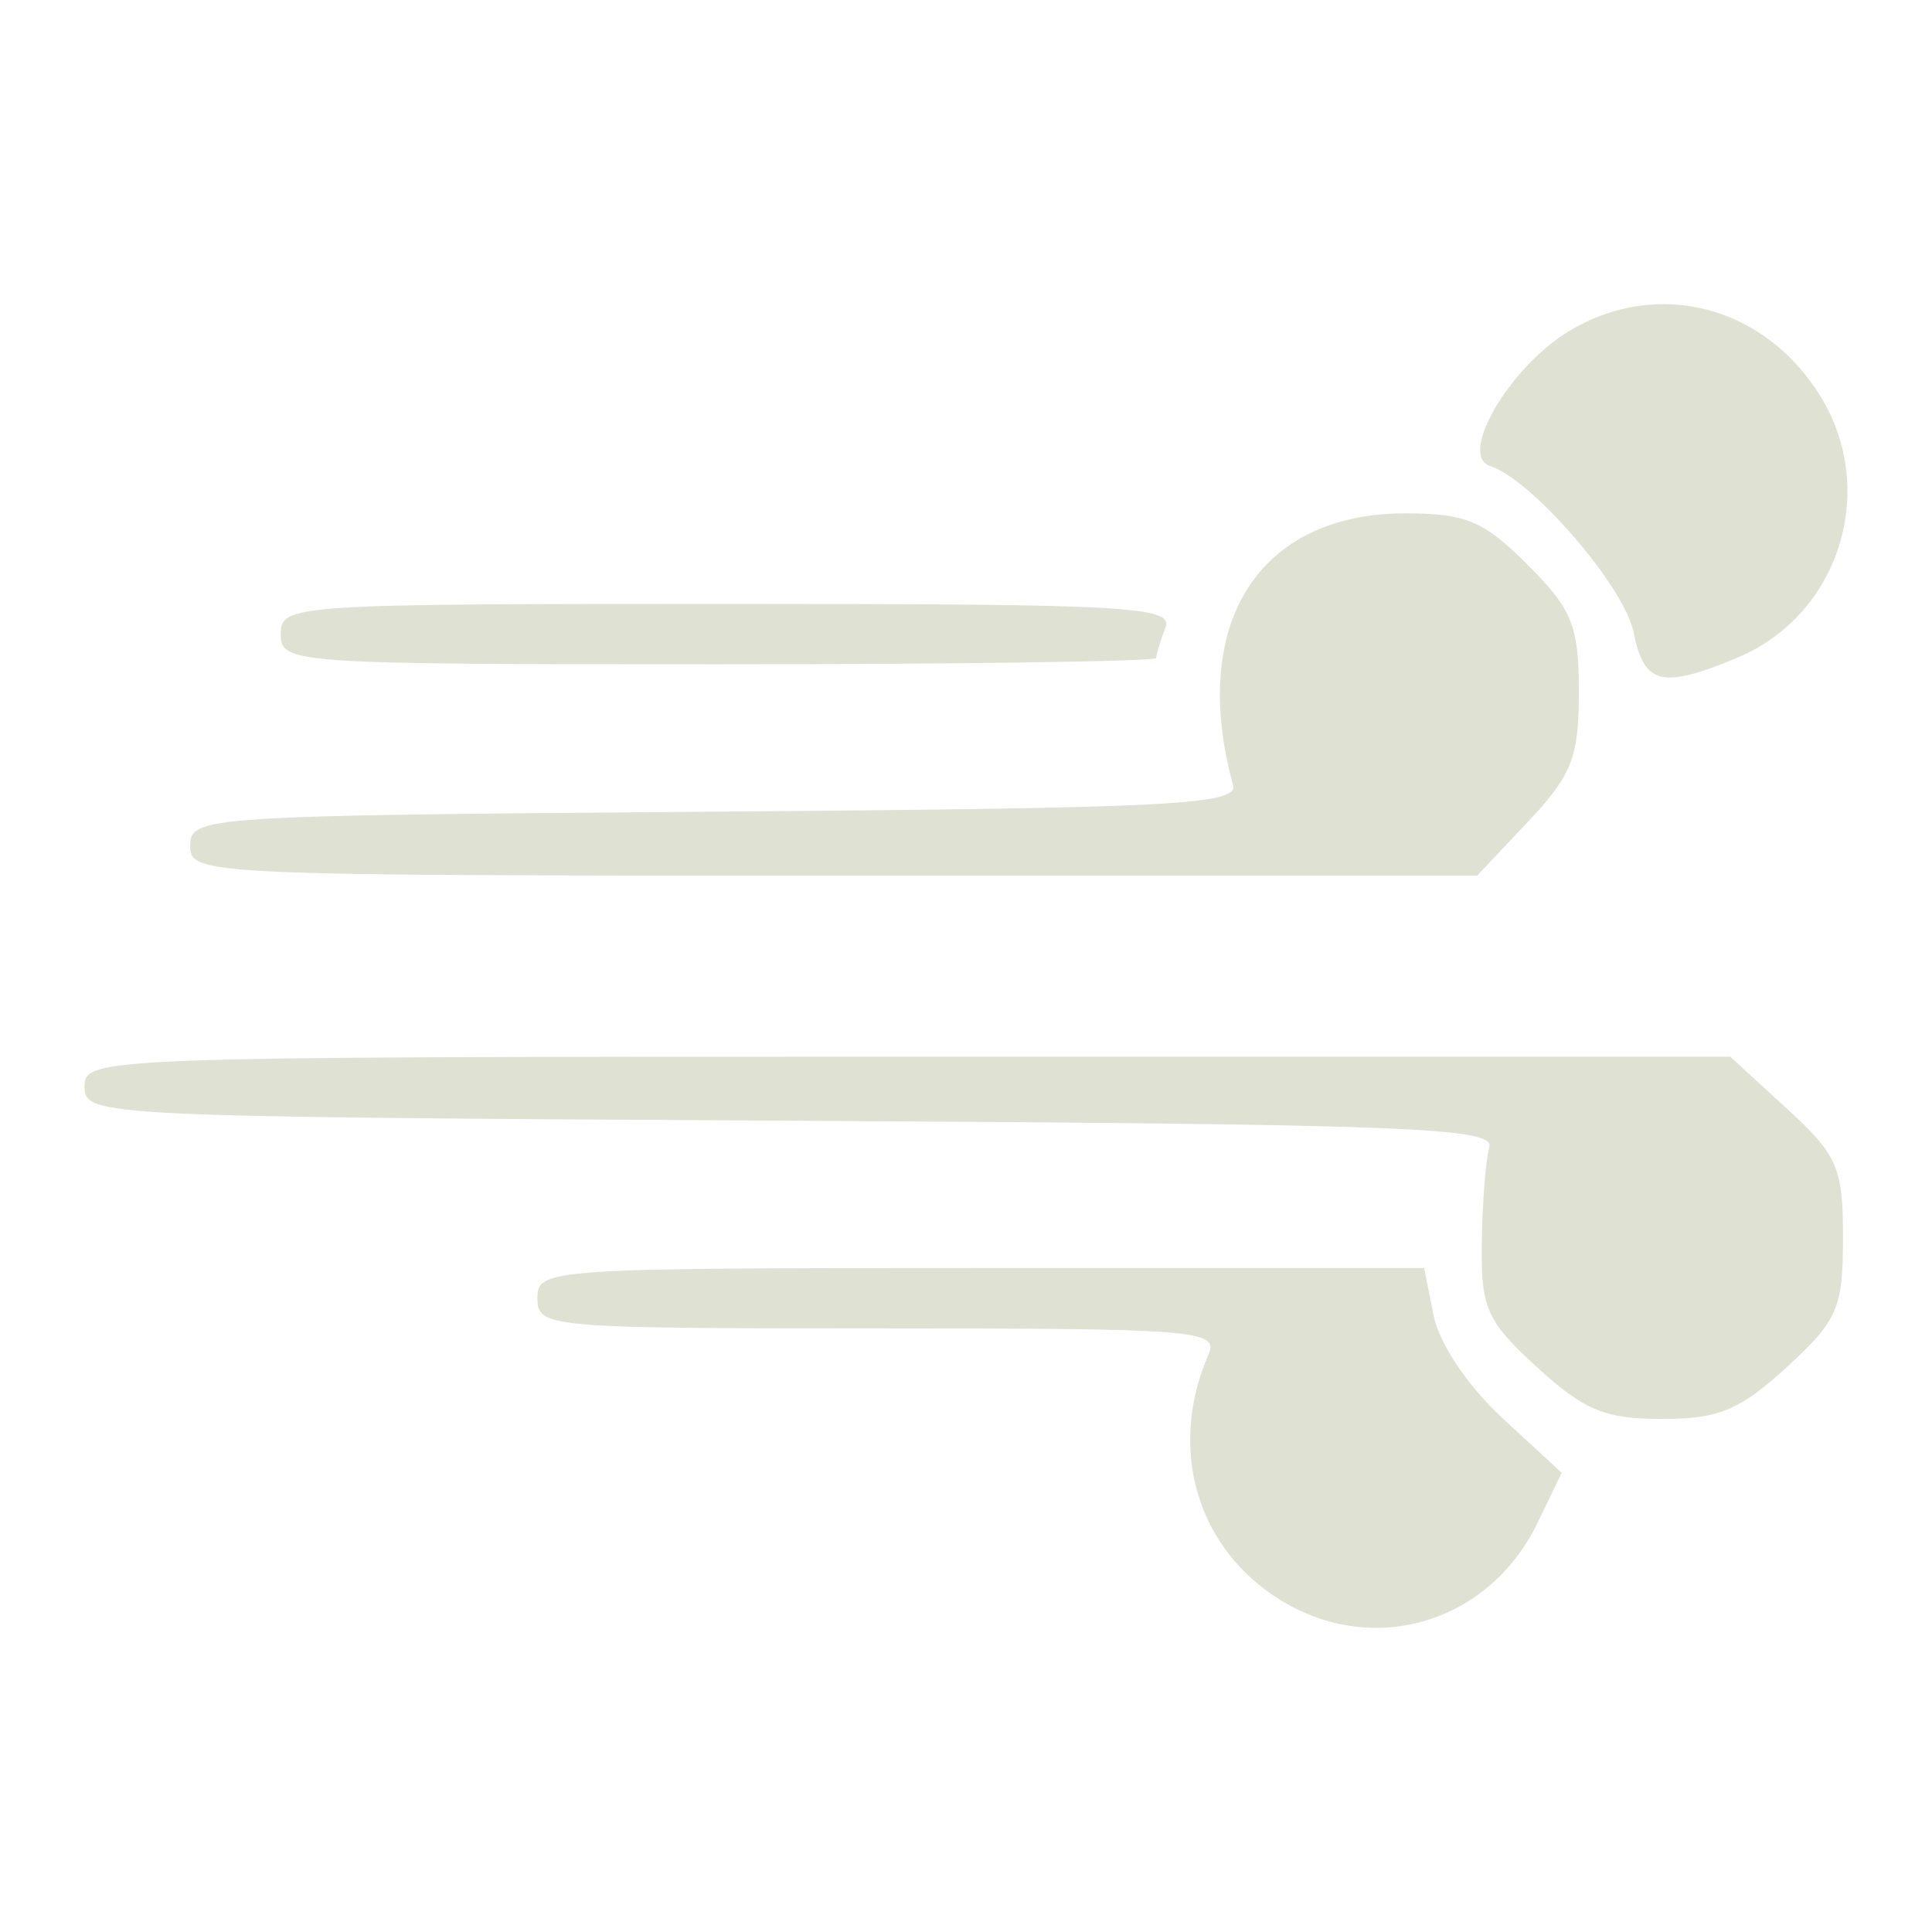 <?xml version="1.0" encoding="UTF-8" standalone="no"?>
<!-- Created with Inkscape (http://www.inkscape.org/) -->

<svg
   xmlns:dc="http://purl.org/dc/elements/1.1/"
   xmlns:cc="http://creativecommons.org/ns#"
   xmlns:rdf="http://www.w3.org/1999/02/22-rdf-syntax-ns#"
   xmlns:svg="http://www.w3.org/2000/svg"
   xmlns="http://www.w3.org/2000/svg"
   xmlns:sodipodi="http://sodipodi.sourceforge.net/DTD/sodipodi-0.dtd"
   xmlns:inkscape="http://www.inkscape.org/namespaces/inkscape"
   width="256"
   height="256"
   viewBox="0 0 256 256"
   id="svg2"
   version="1.1"
   inkscape:version="0.91 r13725"
   sodipodi:docname="wind.svg">
  <defs
     id="defs4" />
  <sodipodi:namedview
     id="base"
     pagecolor="#ffffff"
     bordercolor="#666666"
     borderopacity="1.0"
     inkscape:pageopacity="0.0"
     inkscape:pageshadow="2"
     inkscape:zoom="0.1767767"
     inkscape:cx="919.2677"
     inkscape:cy="252.4817"
     inkscape:document-units="px"
     inkscape:current-layer="layer1"
     showgrid="false"
     inkscape:window-width="1276"
     inkscape:window-height="1400"
     inkscape:window-x="1280"
     inkscape:window-y="38"
     inkscape:window-maximized="0"
     units="px" />
  <g
     inkscape:label="Layer 1"
     inkscape:groupmode="layer"
     id="layer1"
     transform="translate(0,-796.362)">
    <path
       style="fill:#000000"
       d=""
       id="path45631"
       inkscape:connector-curvature="0" />
    <path
       style="fill:#dfe1d3;fill-opacity:1"
       d="m 169.803,1008.464 c -11.174,-6.813 -15.116,-20.071 -9.688,-32.581 1.421,-3.275 -1.389,-3.5 -43.695,-3.5 -43.881,0 -45.214,-0.118 -45.214,-4 0,-3.909 1.333,-4 58.75,-4 l 58.75,0 1.264,6.32 c 0.74,3.702 4.516,9.322 9.115,13.568 l 7.851,7.248 -3.239,6.689 c -6.366,13.145 -21.597,17.753 -33.894,10.256 z m 33.873,-30.927 c -6.711,-6.151 -7.457,-7.827 -7.333,-16.5 0.076,-5.31 0.526,-11.004 1,-12.654 0.756,-2.631 -10.64,-3.064 -92.638,-3.52 -91.837,-0.511 -93.5,-0.591 -93.5,-4.5 0,-3.925 1.514,-3.98 109.029,-3.98 l 109.029,0 7.471,6.846 c 6.776,6.209 7.471,7.805 7.471,17.154 0,9.348 -0.695,10.944 -7.471,17.154 -6.206,5.688 -9.003,6.846 -16.529,6.846 -7.526,0 -10.323,-1.159 -16.529,-6.846 z M 25.206,908.409 c 0,-3.879 1.661,-3.987 69.5,-4.5 60.641,-0.459 69.396,-0.908 68.68,-3.526 -5.855,-21.419 3.391,-36 22.829,-36 8.014,0 10.389,0.998 16.191,6.8 5.93,5.93 6.8,8.086 6.8,16.858 0,8.672 -0.928,11.041 -6.736,17.2 l -6.736,7.142 -85.264,0 c -83.745,0 -85.264,-0.071 -85.264,-3.974 z M 216.459,880.151 c -1.211,-6.056 -13.446,-20.24 -19.018,-22.048 -4.256,-1.381 2.518,-13.019 10.361,-17.802 11.763,-7.172 26.082,-3.461 33.484,8.678 7.611,12.483 2.345,28.922 -11.061,34.523 -10.021,4.187 -12.373,3.614 -13.767,-3.352 z m -179.254,0.232 c 0,-3.91 1.333,-4 59.214,-4 53.174,0 59.09,0.323 58,3.164 -0.668,1.74 -1.214,3.54 -1.214,4 0,0.46 -26.1,0.836 -58,0.836 -56.666,0 -58,-0.092 -58,-4 z"
       id="path46075"
       inkscape:connector-curvature="0" />
  </g>
</svg>
